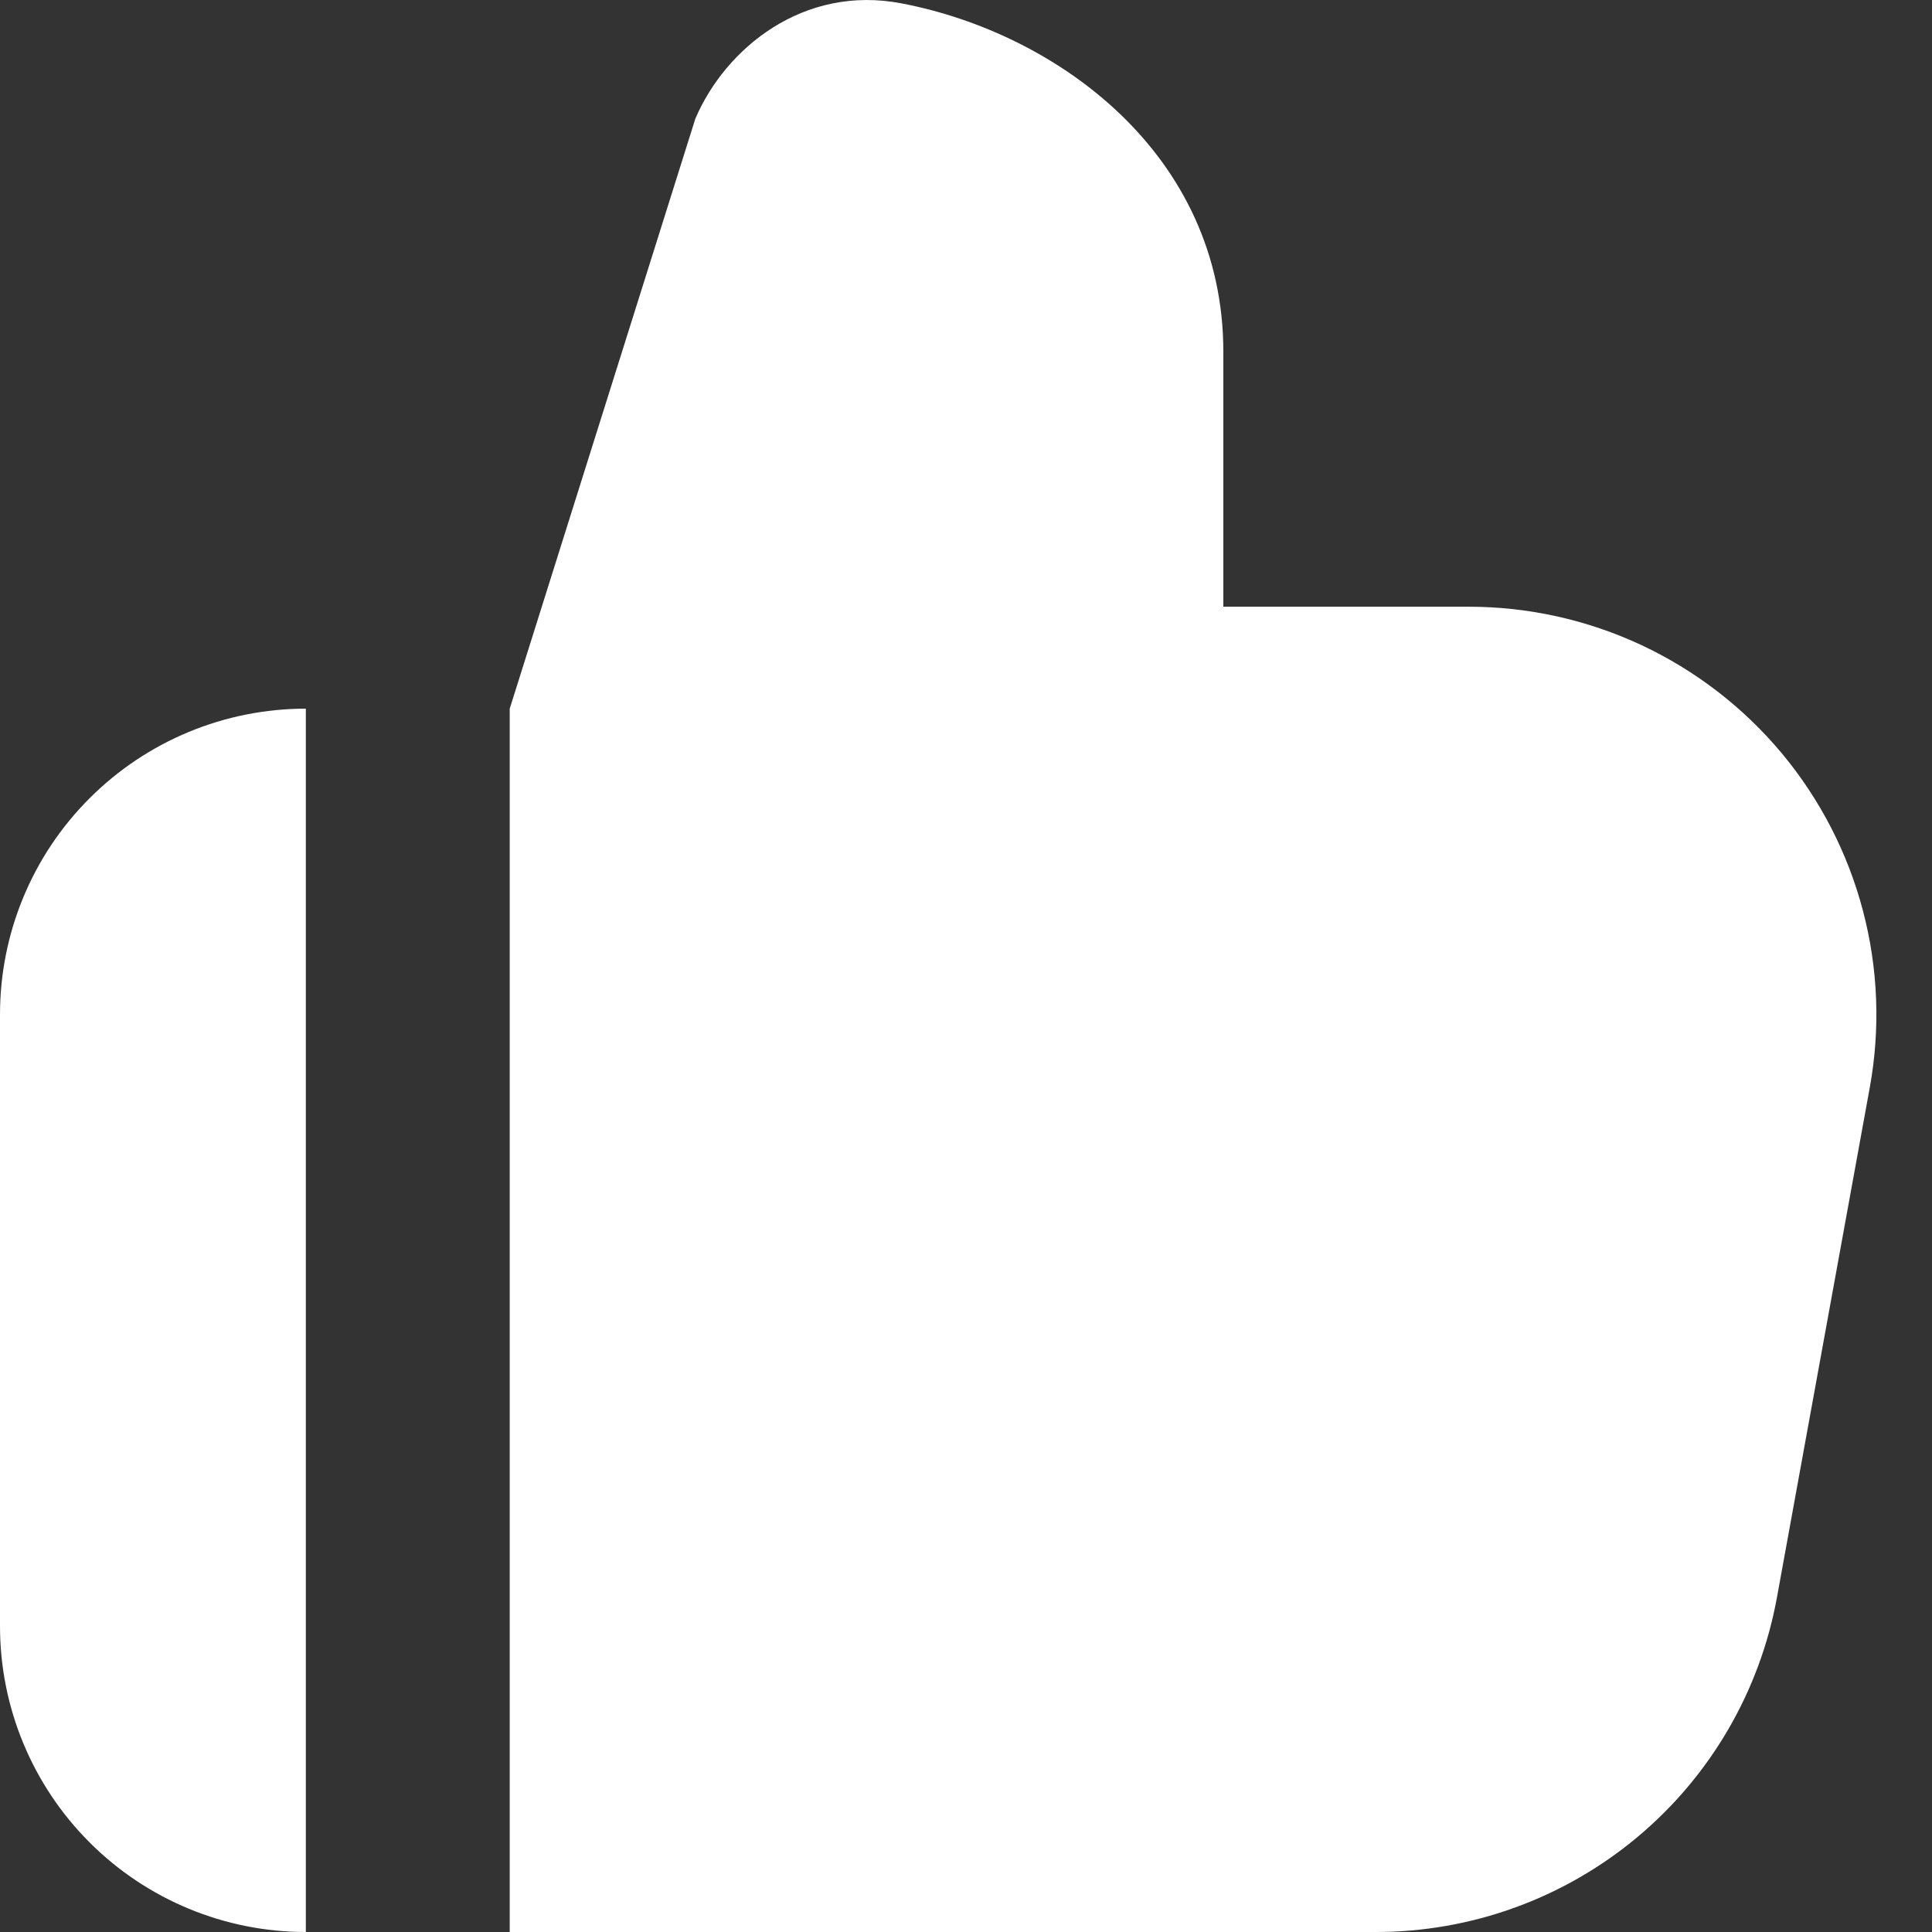 <svg width="30" height="30" viewBox="0 0 30 30" fill="none" xmlns="http://www.w3.org/2000/svg">
<rect x="0" y="0" width="30" height="30" fill="#333333" stroke="none"/>
<path d="M18.996 9.421H22.803C23.731 9.421 24.647 9.624 25.488 10.017C26.328 10.411 27.071 10.983 27.666 11.695C28.26 12.408 28.691 13.242 28.927 14.139C29.164 15.036 29.2 15.974 29.034 16.886L27.593 24.801C27.328 26.26 26.56 27.579 25.422 28.529C24.284 29.479 22.848 30 21.366 30H7.915V11.004L10.798 1.841C11.266 0.749 12.476 -0.242 14.002 0.053C16.422 0.516 18.996 2.402 18.996 5.463V9.421ZM4.749 11.004C3.49 11.004 2.282 11.504 1.391 12.395C0.5 13.285 0 14.493 0 15.753V25.251C0 26.511 0.5 27.718 1.391 28.609C2.282 29.5 3.49 30 4.749 30V11.004Z" fill="white"/>
</svg>
